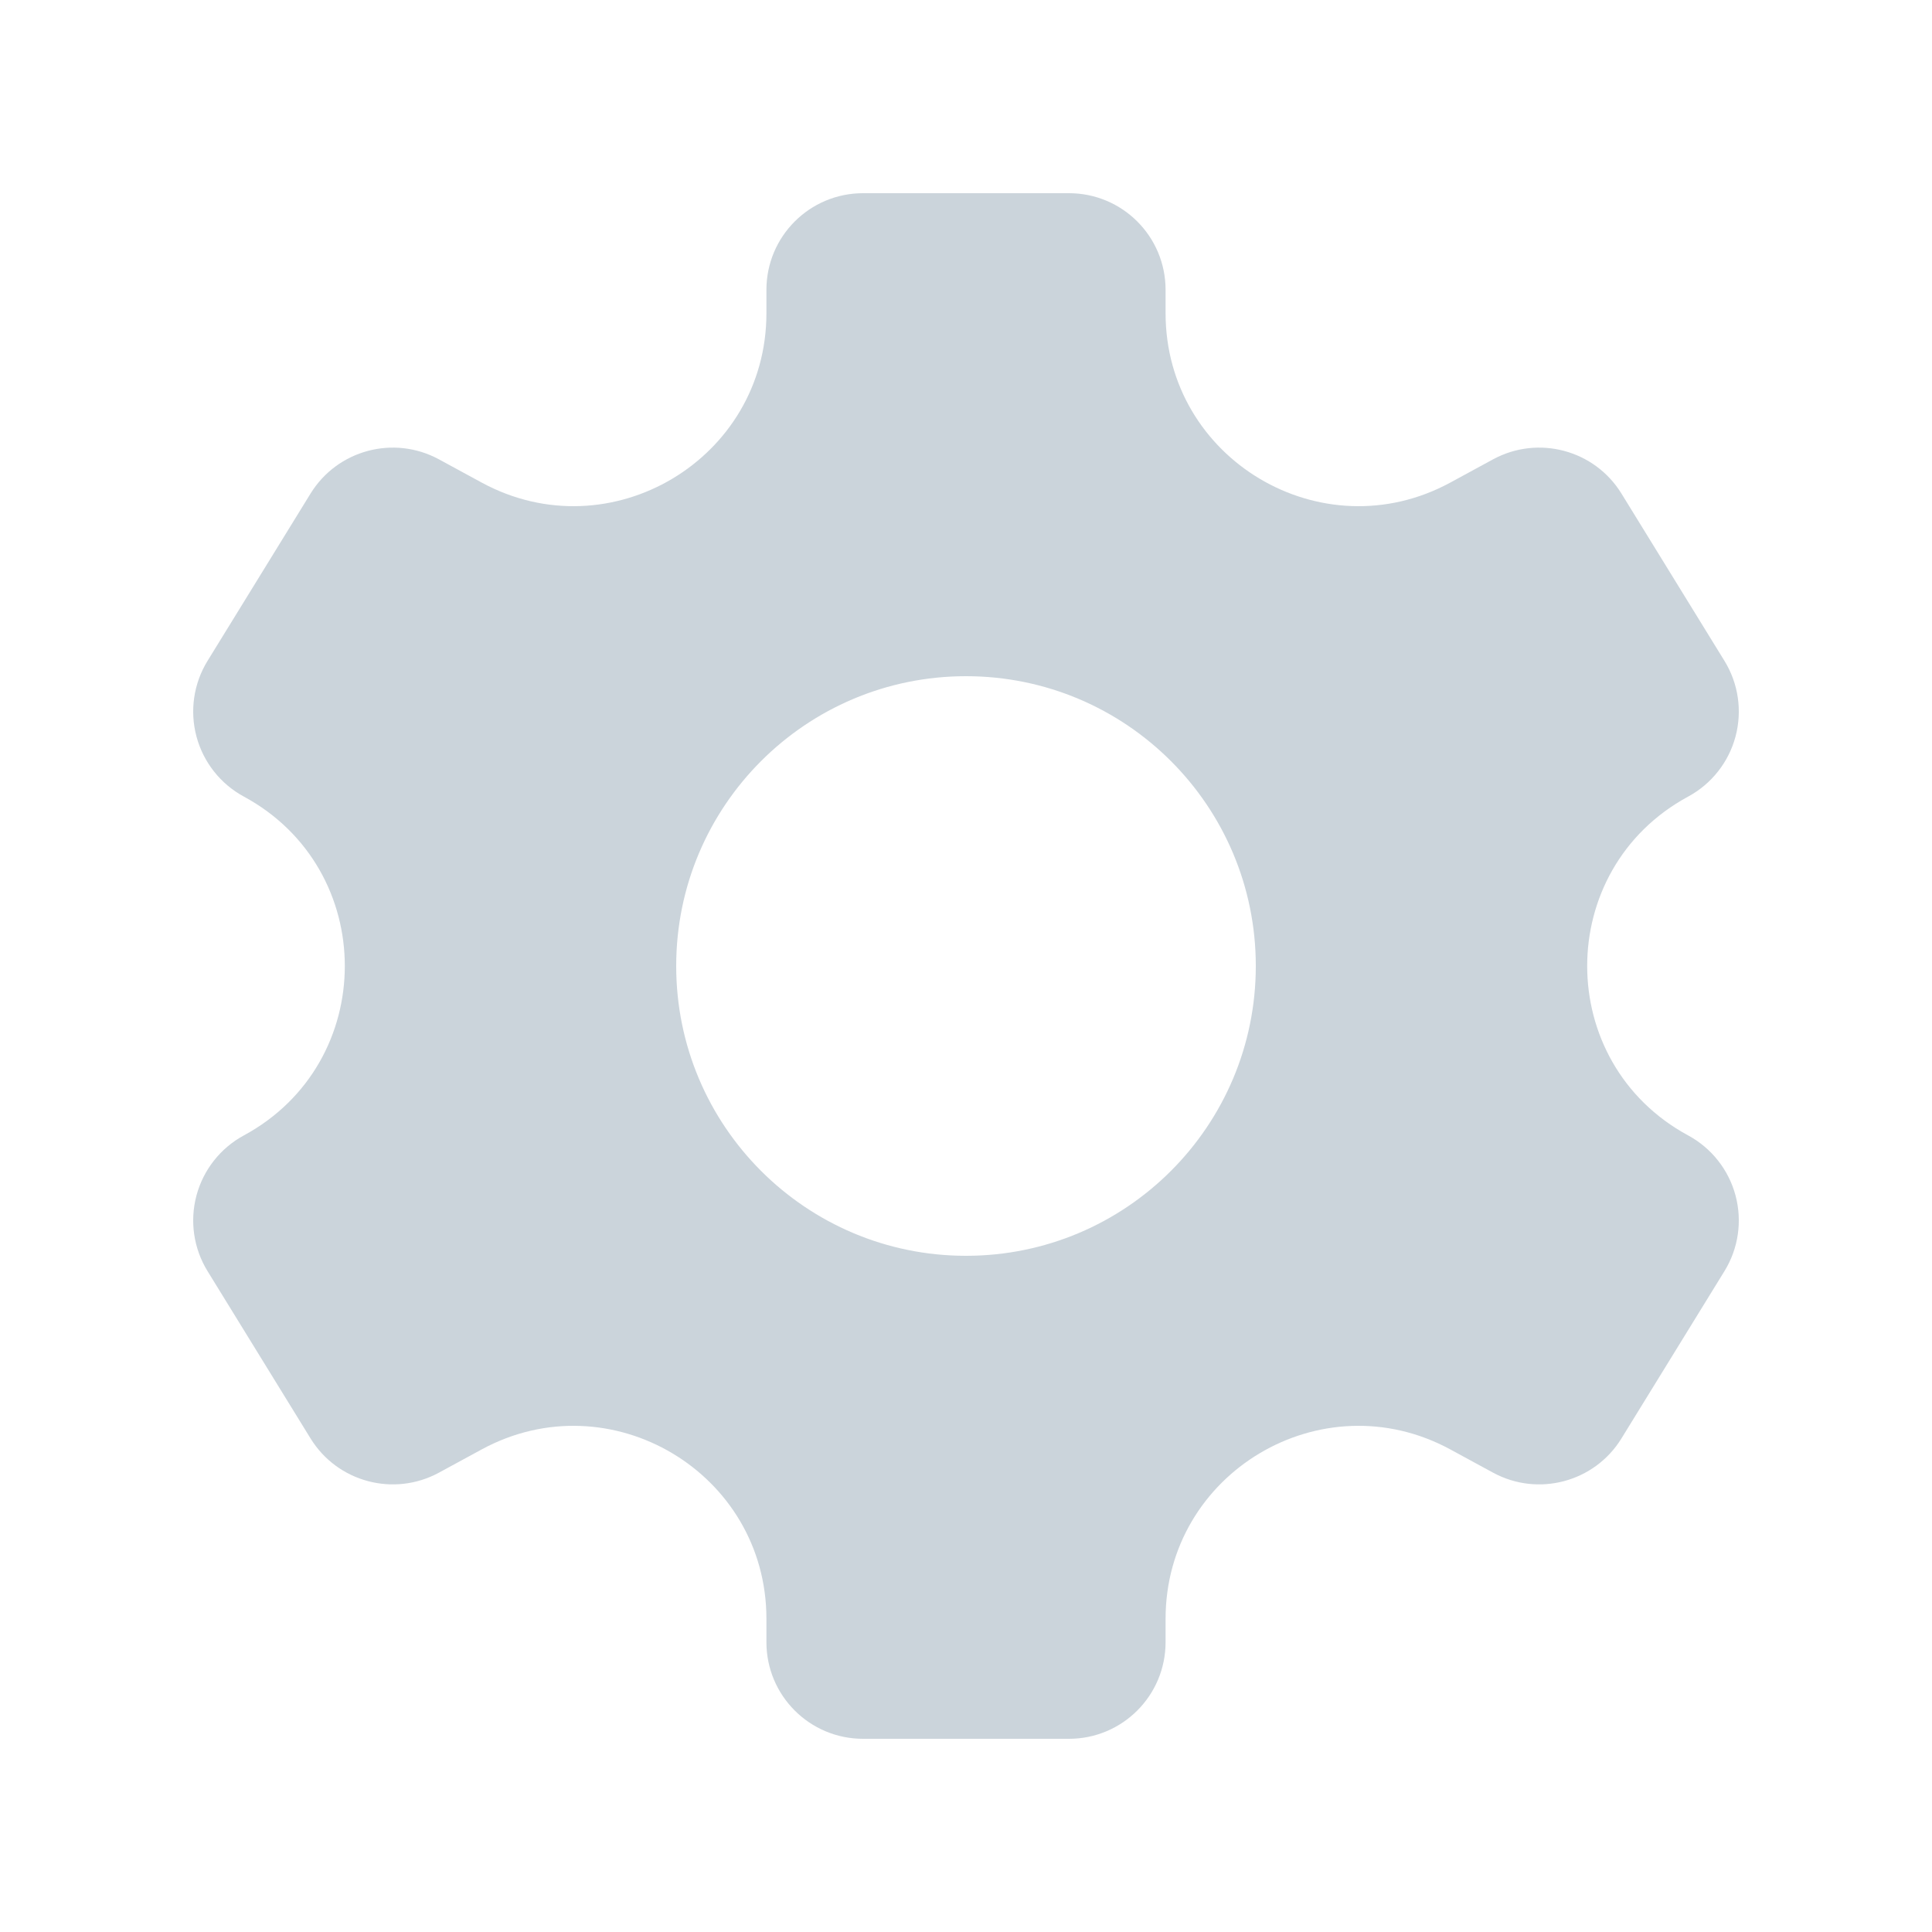 <svg width="20" height="20" viewBox="0 0 20 20" fill="none" xmlns="http://www.w3.org/2000/svg">
<path fill-rule="evenodd" clip-rule="evenodd" d="M10 13C8.343 13 7 11.657 7 10C7 8.343 8.343 7 10 7C11.657 7 13 8.343 13 10C13 11.657 11.657 13 10 13ZM17.476 11.754C16.082 11 16.082 9 17.476 8.246C17.718 8.115 17.895 7.89 17.966 7.625C18.037 7.359 17.996 7.076 17.852 6.842L16.785 5.109C16.507 4.658 15.925 4.502 15.458 4.754L15.011 4.997C13.682 5.716 12.066 4.753 12.066 3.242V3C12.066 2.448 11.619 2 11.066 2H8.934C8.381 2 7.934 2.448 7.934 3V3.242C7.934 4.753 6.318 5.716 4.989 4.997L4.542 4.754C4.075 4.502 3.493 4.658 3.215 5.109L2.148 6.842C2.004 7.076 1.963 7.359 2.034 7.625C2.105 7.89 2.282 8.115 2.524 8.246C3.918 9 3.918 11 2.524 11.754C2.282 11.885 2.105 12.11 2.034 12.375C1.963 12.641 2.004 12.924 2.148 13.158L3.215 14.891C3.493 15.342 4.075 15.498 4.542 15.246L4.989 15.003C6.318 14.284 7.934 15.247 7.934 16.758V17C7.934 17.552 8.381 18 8.934 18H11.066C11.619 18 12.066 17.552 12.066 17V16.758C12.066 15.247 13.682 14.284 15.011 15.003L15.458 15.246C15.925 15.498 16.507 15.342 16.785 14.891L17.852 13.158C17.996 12.924 18.037 12.641 17.966 12.375C17.895 12.11 17.718 11.885 17.476 11.754Z" fill="#CBD4DB"/>
</svg>
